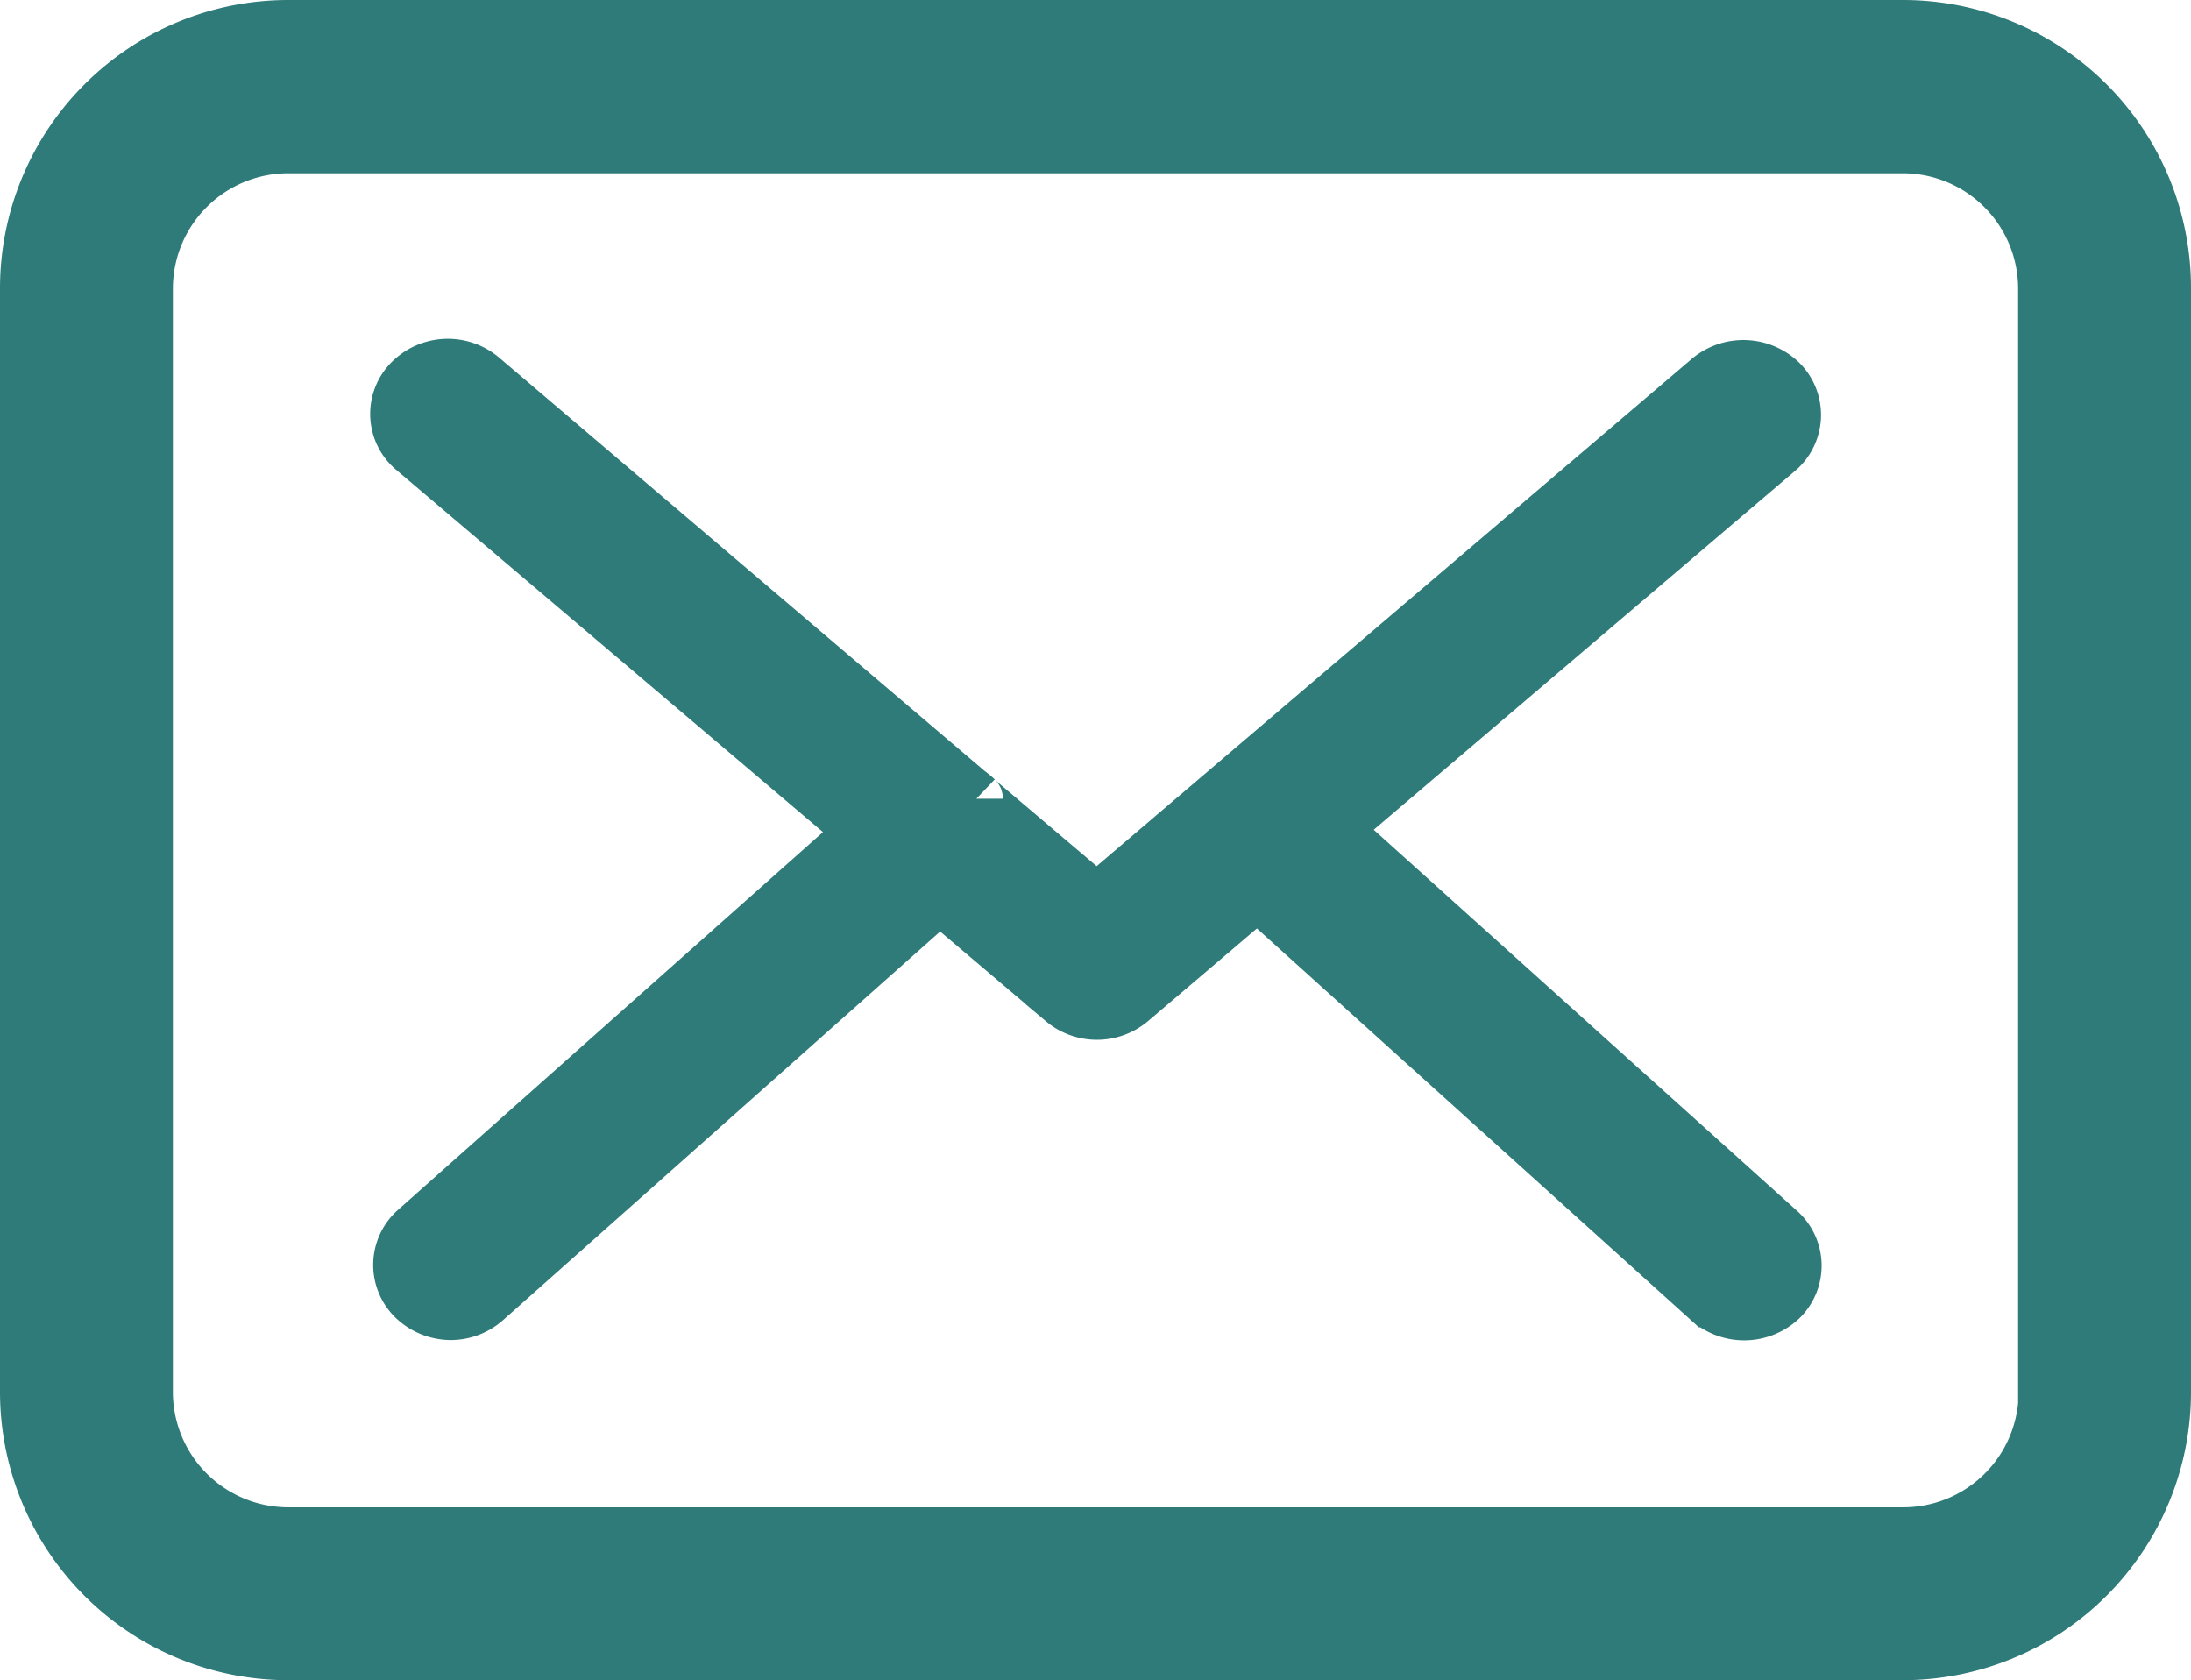 <svg xmlns="http://www.w3.org/2000/svg" width="16.4" height="12.576" viewBox="0 0 16.4 12.576"><defs><style>.a{fill:#2e7b79;stroke:#2e7b79;stroke-width:0.4px;}</style></defs><g transform="translate(0.2 0.2)"><path class="a" d="M14.047,57.75H1.957A1.958,1.958,0,0,0,0,59.707V67.97a1.958,1.958,0,0,0,1.957,1.957H14.043A1.958,1.958,0,0,0,16,67.97V59.71A1.956,1.956,0,0,0,14.047,57.75Zm1.063,10.22a1.064,1.064,0,0,1-1.063,1.063H1.957A1.064,1.064,0,0,1,.894,67.97V59.71a1.064,1.064,0,0,1,1.063-1.063H14.043a1.064,1.064,0,0,1,1.063,1.063v8.26Z" transform="translate(0 -57.75)"/><path class="a" d="M62.761,112.368l3.326-2.833a.35.35,0,0,0,.028-.511.4.4,0,0,0-.537-.027l-4.587,3.91-.895-.759s-.006-.005-.006-.008a.556.556,0,0,0-.062-.051l-3.641-3.1a.394.394,0,0,0-.537.029.348.348,0,0,0,.031.511l3.366,2.857-3.352,2.98a.35.35,0,0,0-.017.511.4.4,0,0,0,.279.115.392.392,0,0,0,.259-.1l3.4-3.023.923.783a.394.394,0,0,0,.507,0l.948-.807,3.382,3.052a.4.4,0,0,0,.537-.013.35.35,0,0,0-.014-.511Z" transform="translate(-52.982 -106.361)"/></g></svg>